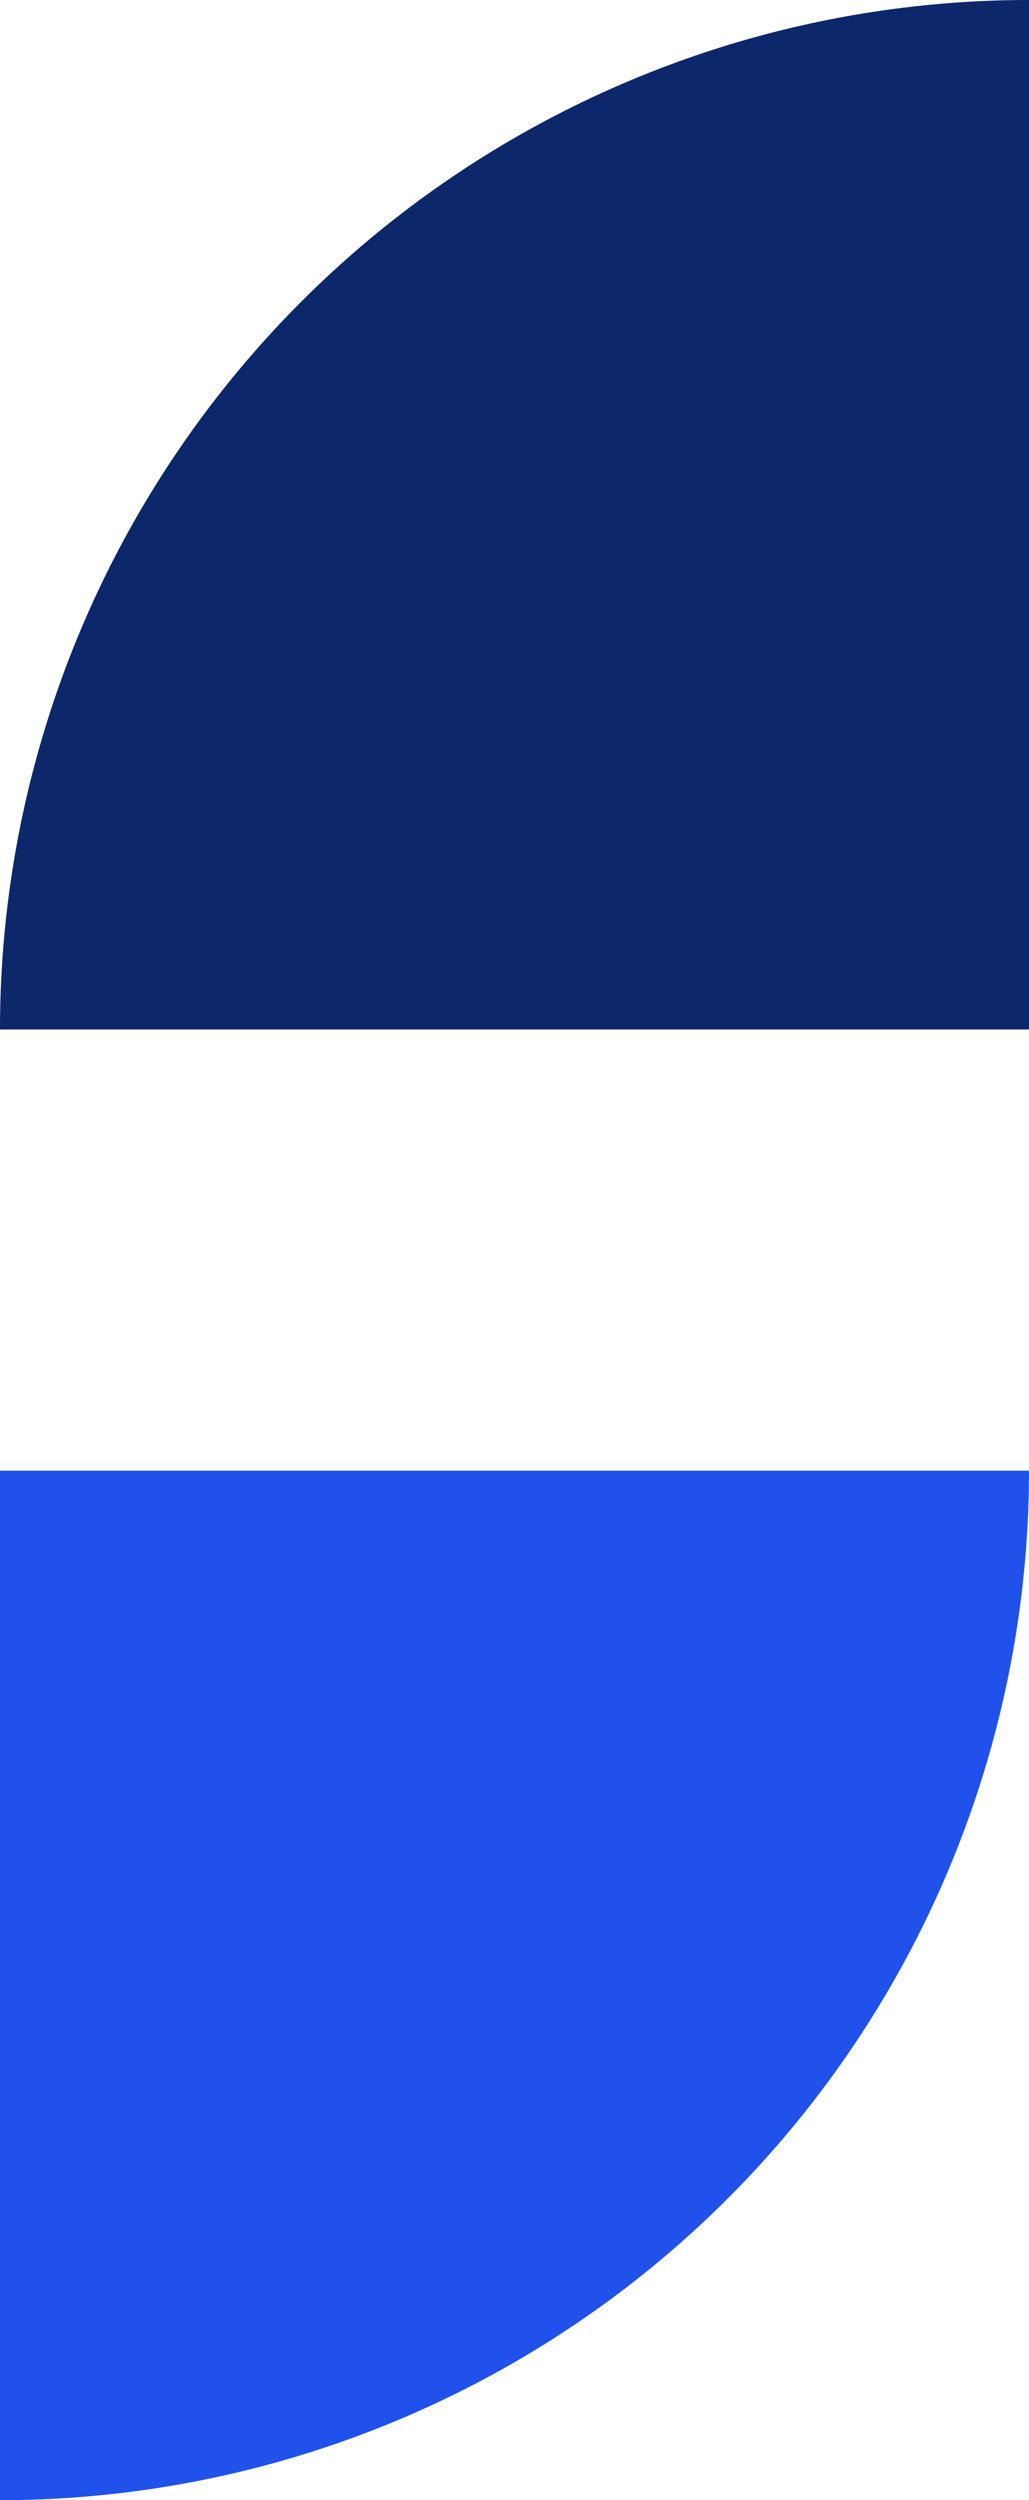 <svg xmlns="http://www.w3.org/2000/svg" width="21" height="51" viewBox="0 0 21 51">
  <g id="Group_263" data-name="Group 263" transform="translate(394.11 -256.745) rotate(90)">
    <path id="Rectangle_84" data-name="Rectangle 84" d="M0,0H0A21,21,0,0,1,21,21v0a0,0,0,0,1,0,0H0a0,0,0,0,1,0,0V0A0,0,0,0,1,0,0Z" transform="translate(286.745 373.11)" fill="#2052eb"/>
    <path id="Rectangle_87" data-name="Rectangle 87" d="M0,0H21a0,0,0,0,1,0,0V0A21,21,0,0,1,0,21H0a0,0,0,0,1,0,0V0A0,0,0,0,1,0,0Z" transform="translate(277.745 373.11) rotate(90)" fill="#0d276b"/>
  </g>
</svg>
